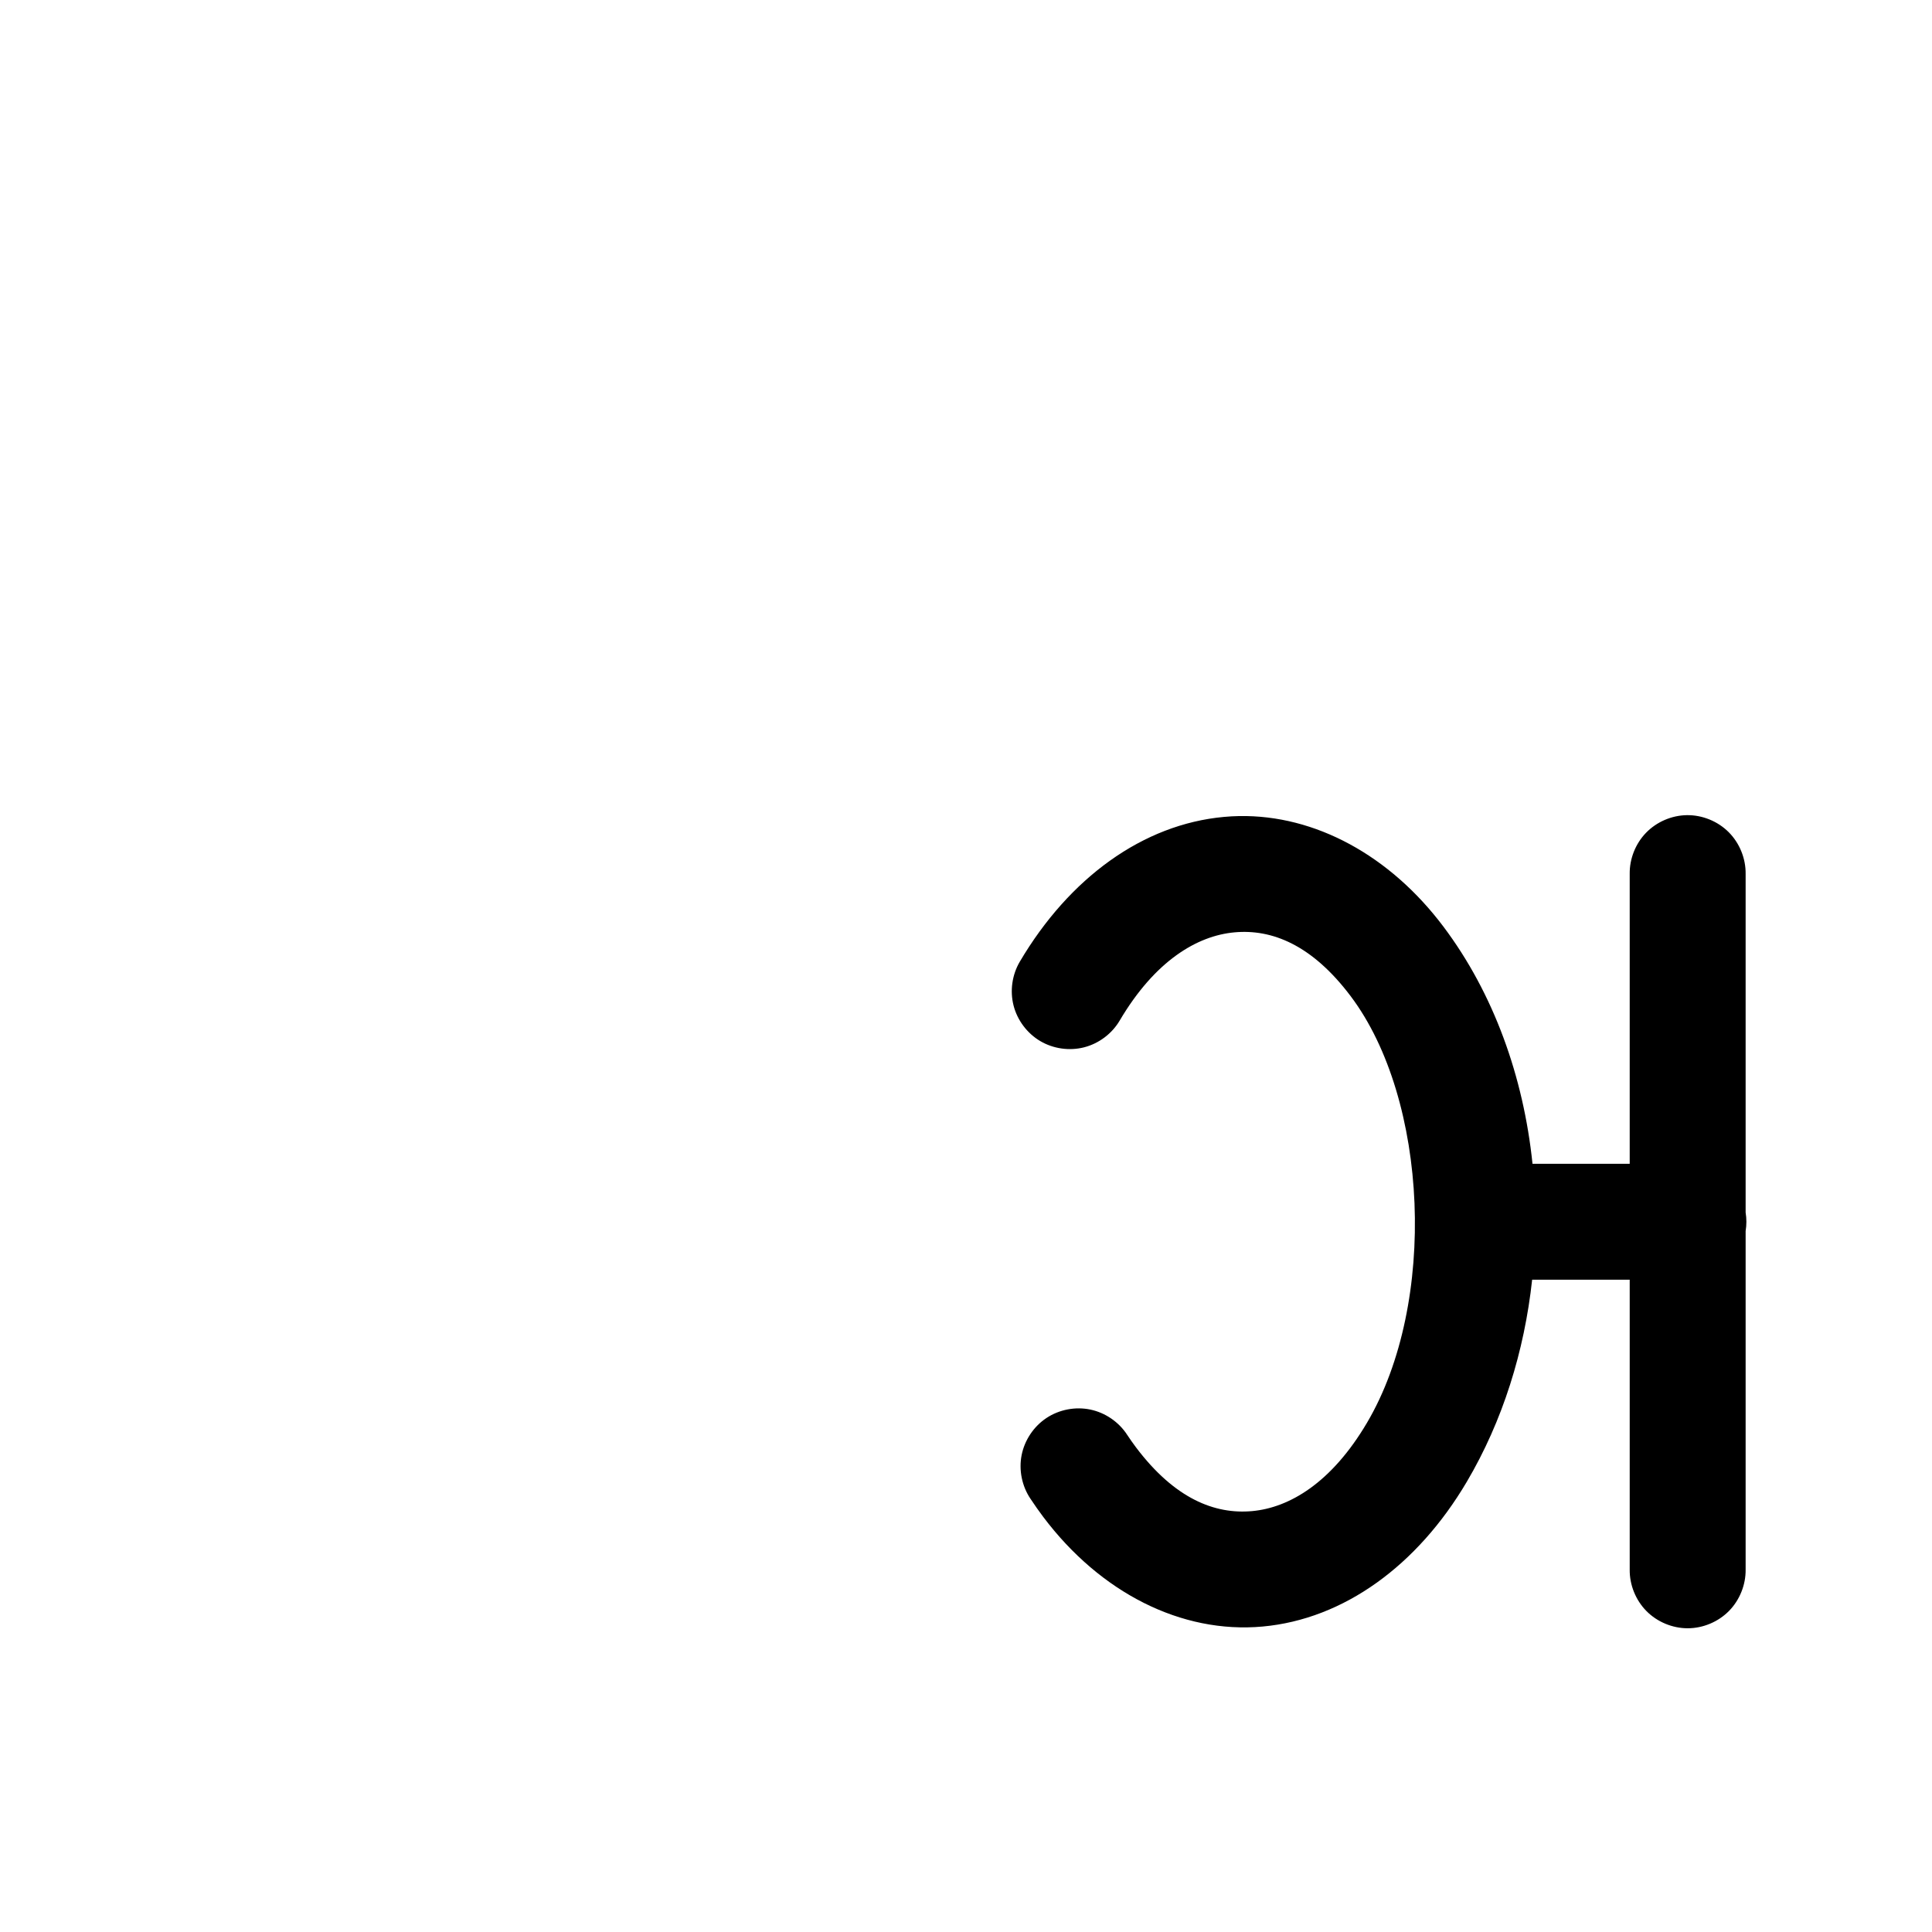 <?xml version="1.0" encoding="UTF-8"?>
<svg xmlns:svg="http://www.w3.org/2000/svg" xmlns="http://www.w3.org/2000/svg" viewBox="0 0 1000 1000">
  <path transform="translate(-15000,0)" style="fill:#000000;fill-opacity:1;stroke:none" d="m 15873.093,421.925 c -7.854,0.115 -15.612,3.462 -21.085,9.096 -5.472,5.635 -8.592,13.487 -8.477,21.341 l 0,150 -50.312,0 c -4.648,-44.925 -20.058,-88.146 -46.157,-122.812 -27.683,-36.771 -66.328,-57.82 -105.656,-57.156 -2.622,0.044 -5.25,0.198 -7.875,0.438 -42,3.826 -80.084,31.567 -105.688,74.938 -3.993,6.766 -5.176,15.134 -3.215,22.742 1.96,7.608 7.041,14.361 13.808,18.354 6.766,3.993 15.134,5.175 22.742,3.214 7.608,-1.962 14.361,-7.043 18.353,-13.81 18.333,-31.056 40.129,-43.929 59.438,-45.688 19.308,-1.759 40.068,6.38 60.156,33.062 40.176,53.364 45.072,158.701 8.406,220.812 -18.333,31.056 -40.129,43.929 -59.438,45.688 -19.308,1.759 -40.068,-6.38 -60.156,-33.062 -1.545,-2.053 -3.051,-4.202 -4.531,-6.438 -4.298,-6.634 -11.319,-11.444 -19.057,-13.057 -7.738,-1.613 -16.095,-0.009 -22.686,4.355 -6.591,4.364 -11.331,11.431 -12.867,19.185 -1.537,7.754 0.15,16.095 4.579,22.642 2.131,3.219 4.333,6.362 6.625,9.406 29.529,39.222 71.531,60.544 113.531,56.719 42,-3.825 80.084,-31.567 105.688,-74.938 18.569,-31.456 29.807,-67.586 33.812,-104.594 l 50.5,0 0,150 c -0.112,7.925 3.071,15.845 8.635,21.489 5.565,5.644 13.44,8.938 21.365,8.938 7.925,0 15.8,-3.295 21.365,-8.938 5.564,-5.644 8.747,-13.564 8.635,-21.489 l 0,-175.156 c 0.52,-3.191 0.52,-6.466 0,-9.656 l 0,-175.188 c 0.117,-8 -3.127,-15.996 -8.785,-21.653 -5.657,-5.657 -13.653,-8.901 -21.653,-8.784 z"/>
</svg>
